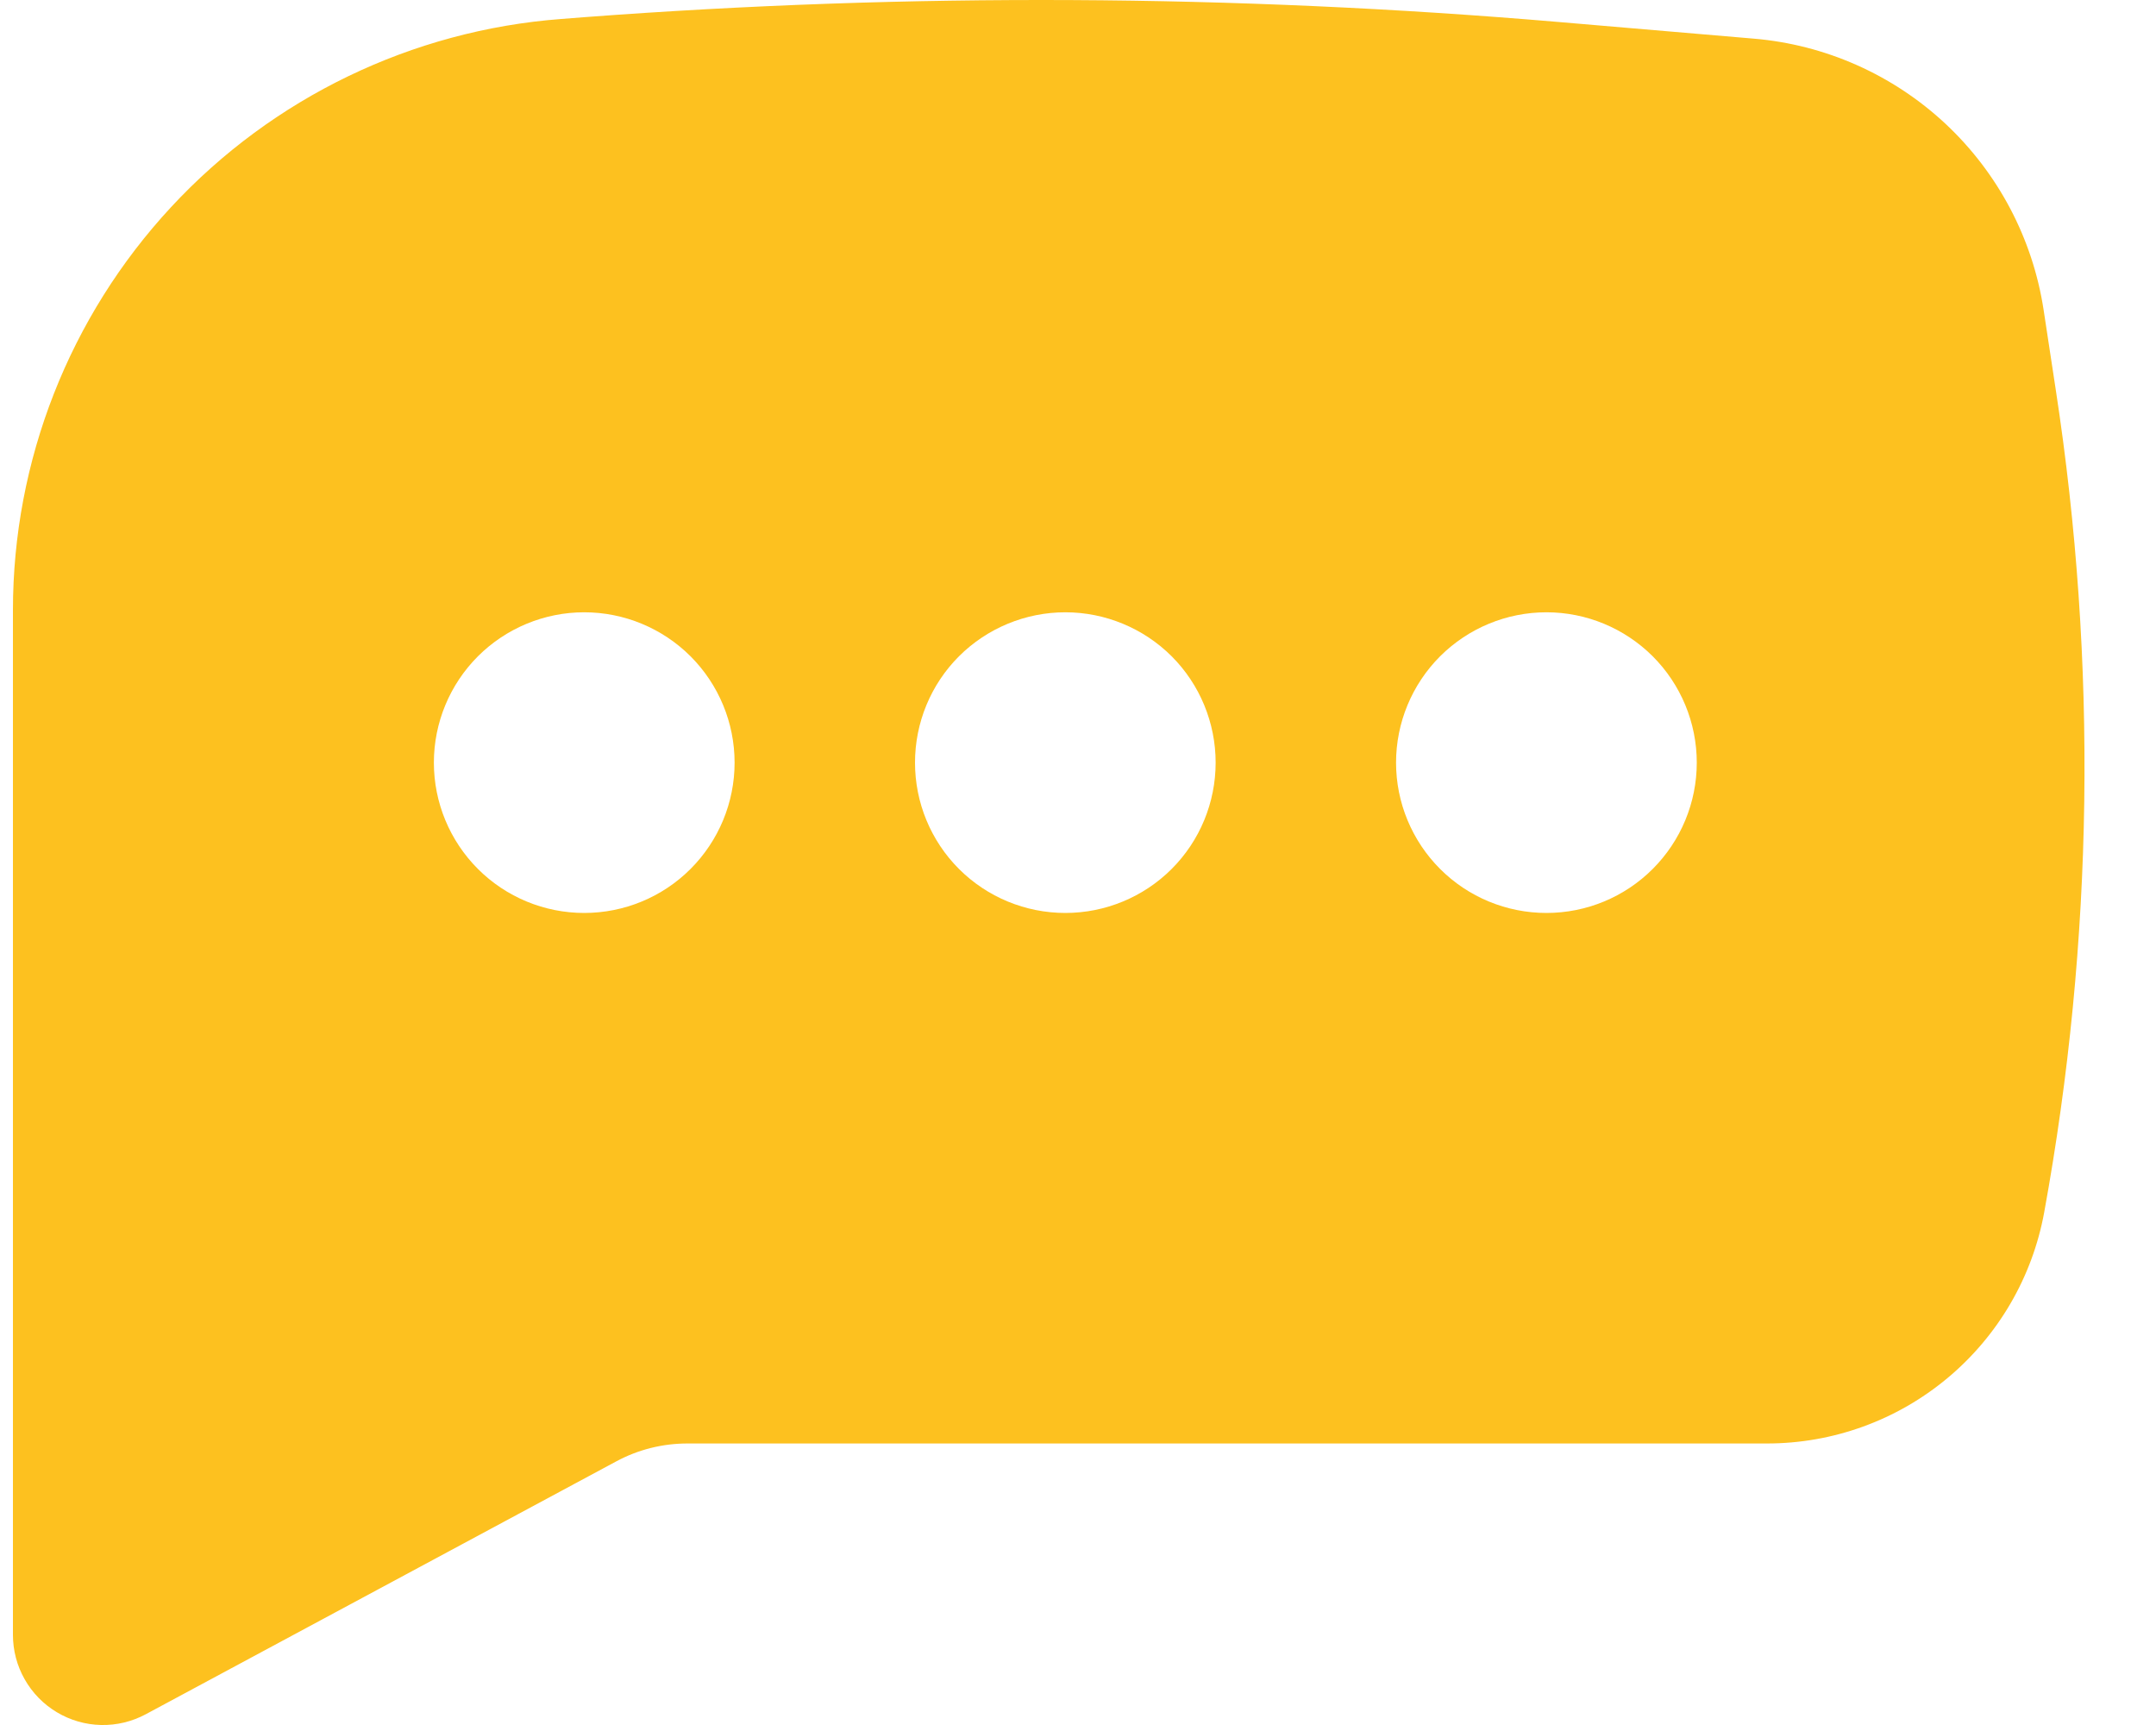 <?xml version="1.0" encoding="UTF-8" standalone="no"?><svg width='25' height='20' viewBox='0 0 25 20' fill='none' xmlns='http://www.w3.org/2000/svg'>
<g clip-path='url(#clip0_8_50)'>
<path fill-rule='evenodd' clip-rule='evenodd' d='M6.777 0.199C10.538 -0.084 14.315 -0.065 18.073 0.255L20.336 0.448C21.167 0.518 21.951 0.867 22.56 1.436C23.169 2.006 23.569 2.764 23.696 3.588L23.838 4.521C24.323 7.684 24.278 10.906 23.704 14.054C23.567 14.807 23.17 15.487 22.583 15.977C21.995 16.468 21.255 16.736 20.489 16.736H7.971C7.682 16.736 7.399 16.807 7.145 16.944L1.691 19.875C1.531 19.961 1.352 20.004 1.172 20C0.991 19.996 0.814 19.945 0.659 19.852C0.503 19.759 0.375 19.627 0.286 19.47C0.196 19.312 0.15 19.134 0.15 18.953V7.075C0.15 5.341 0.805 3.672 1.984 2.401C3.163 1.13 4.779 0.351 6.508 0.22L6.777 0.199ZM6.774 7.099C6.312 7.099 5.869 7.283 5.542 7.609C5.215 7.936 5.031 8.38 5.031 8.842C5.031 9.305 5.215 9.748 5.542 10.075C5.869 10.402 6.312 10.585 6.774 10.585C7.237 10.585 7.68 10.402 8.007 10.075C8.334 9.748 8.518 9.305 8.518 8.842C8.518 8.38 8.334 7.936 8.007 7.609C7.68 7.283 7.237 7.099 6.774 7.099ZM12.353 7.099C11.891 7.099 11.447 7.283 11.12 7.609C10.793 7.936 10.61 8.38 10.61 8.842C10.61 9.305 10.793 9.748 11.12 10.075C11.447 10.402 11.891 10.585 12.353 10.585C12.815 10.585 13.259 10.402 13.586 10.075C13.913 9.748 14.096 9.305 14.096 8.842C14.096 8.38 13.913 7.936 13.586 7.609C13.259 7.283 12.815 7.099 12.353 7.099ZM16.188 8.842C16.188 8.38 16.372 7.936 16.699 7.609C17.026 7.283 17.469 7.099 17.932 7.099C18.394 7.099 18.837 7.283 19.164 7.609C19.491 7.936 19.675 8.38 19.675 8.842C19.675 9.305 19.491 9.748 19.164 10.075C18.837 10.402 18.394 10.585 17.932 10.585C17.469 10.585 17.026 10.402 16.699 10.075C16.372 9.748 16.188 9.305 16.188 8.842Z' fill='#FDC11F'/>
</g>
<defs>
<clipPath id='clip0_8_50'>
<rect width='24.021' height='20' fill='white' transform='translate(0.15)'/>
</clipPath>
</defs>
</svg>
